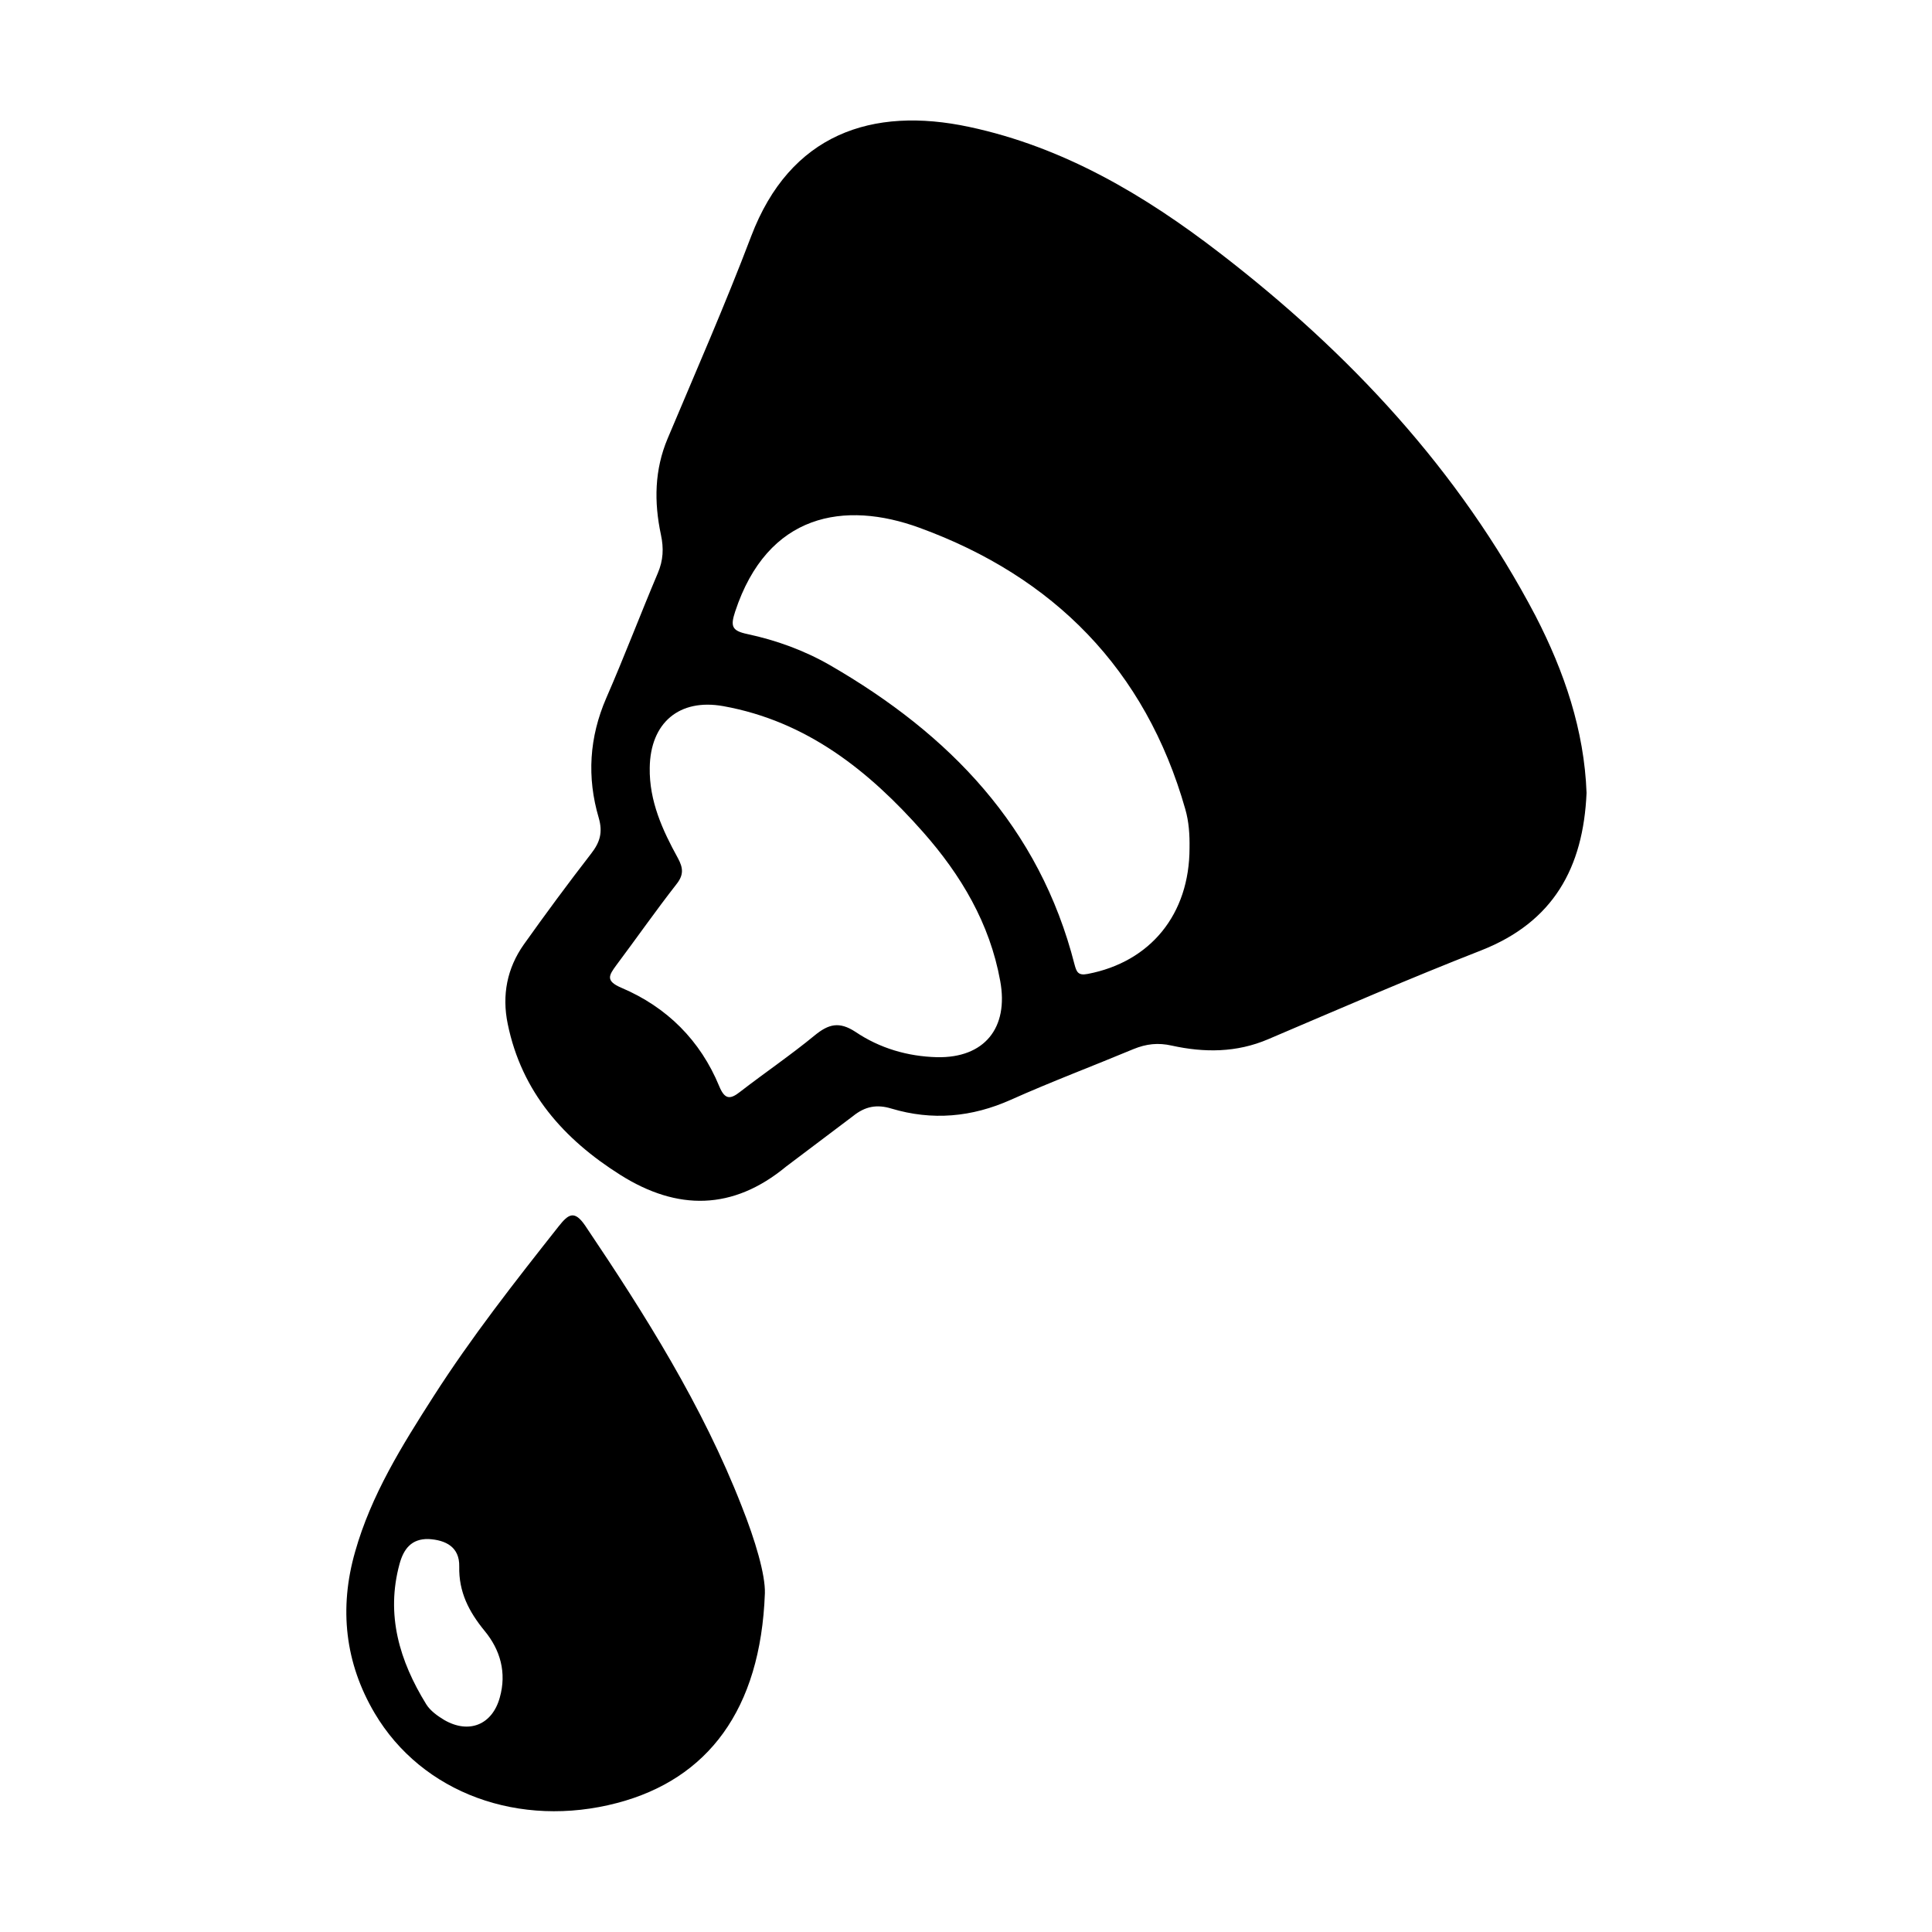 <svg xmlns="http://www.w3.org/2000/svg" viewBox="0 0 1000 1000" width="1000" height="1000">
<path d="M821.2 410.4c-1.7 38.8-17.2 66.8-54.5 81.5-37.1 14.5-73.7 30.4-110.3 46-16.4 7-33.1 7-49.9 3.3-7.1-1.6-13.2-0.9-19.8 1.8-21.1 8.8-42.6 16.9-63.4 26.2-20.3 9.1-40.8 10.9-61.9 4.6-7.5-2.3-13.6-1.2-19.9 3.9l-34.6 26.1c-27.6 22.8-56.3 22.9-85.7 4.4-29.4-18.5-51.2-43-58.4-78.2-3.1-15-0.3-28.9 8.3-41.1 11.3-15.9 22.9-31.6 34.9-47.1 4.5-5.8 6.1-10.9 3.9-18.5-6.2-21-4.9-41.7 3.9-62 9.3-21.3 17.6-43.2 26.7-64.7 2.8-6.6 3.1-12.8 1.6-19.8-3.6-16.9-3.4-33.6 3.5-49.9 14.6-34.7 29.8-69.3 43.2-104.6 20.1-52.9 62.5-67.4 112.9-56.6 48.8 10.4 90.8 35.3 129.7 65.3 66.9 51.5 123.8 112.3 163.4 187.8 14.9 28.9 25.2 59.2 26.4 91.6z m-336.2 136.8c24.5 0.5 37.2-15.1 32.7-39.5-5.4-29.8-20.3-54.8-39.9-77-28.1-31.8-60.2-57.4-103.4-65.2-22.8-4.1-37.8 8.6-38.1 31.9-0.3 17.2 6.6 32.3 14.6 46.8 2.8 5.2 3 8.7-0.8 13.5-10.7 13.7-20.7 28-31.1 41.9-3.8 5.2-5.8 8.1 2.7 11.7 23.5 10 40.8 27.2 50.6 51 2.8 6.7 5.5 7 10.8 2.8 12.8-9.9 26.2-19 38.6-29.2 7.2-5.9 12.7-7.3 21.1-1.8 12.6 8.5 27 12.7 42.2 13.1z m130.7-108.3c0.1-6.8-0.3-13.5-2.2-20.1-20.6-72.4-68.2-120.3-137.5-145.6-38.8-14.2-78.7-7.6-95.5 43.4-2.5 7.6-1.7 9.9 6.4 11.6 14.9 3.2 29.3 8.4 42.7 16.1 61.8 35.7 108.4 83.7 126.6 155 1 3.7 1.8 5.8 6.8 4.8 32.5-6.2 52.7-30.9 52.7-65.2z m-219.8 385.8c-2.2 60.4-29.7 96.2-76.4 108.5-50.5 13.3-101-4.9-125.6-46.5-15.3-25.9-18.5-54.2-10.1-83.5 8.3-29.4 24.3-55 40.5-80.3 19.7-30.8 42.3-59.6 64.9-88.2 5-6.3 8.1-8.5 13.7-0.3 31.1 46.2 60.7 93.2 81 145.2 7 17.6 12.3 35.5 12 45.1z m-174.1-28.1c-8.9-0.2-12.9 5.2-15 12.9-7.2 26.4 0 50.2 13.8 72.6 2.1 3.4 5.9 6.1 9.4 8.2 12.7 7.3 24.8 2.5 28.7-11.7 3.6-12.8 0.3-24.6-7.9-34.5-8.1-9.9-13.4-20.1-13.1-33.3 0.2-10.1-7-13.7-15.9-14.2z"/>
</svg>
